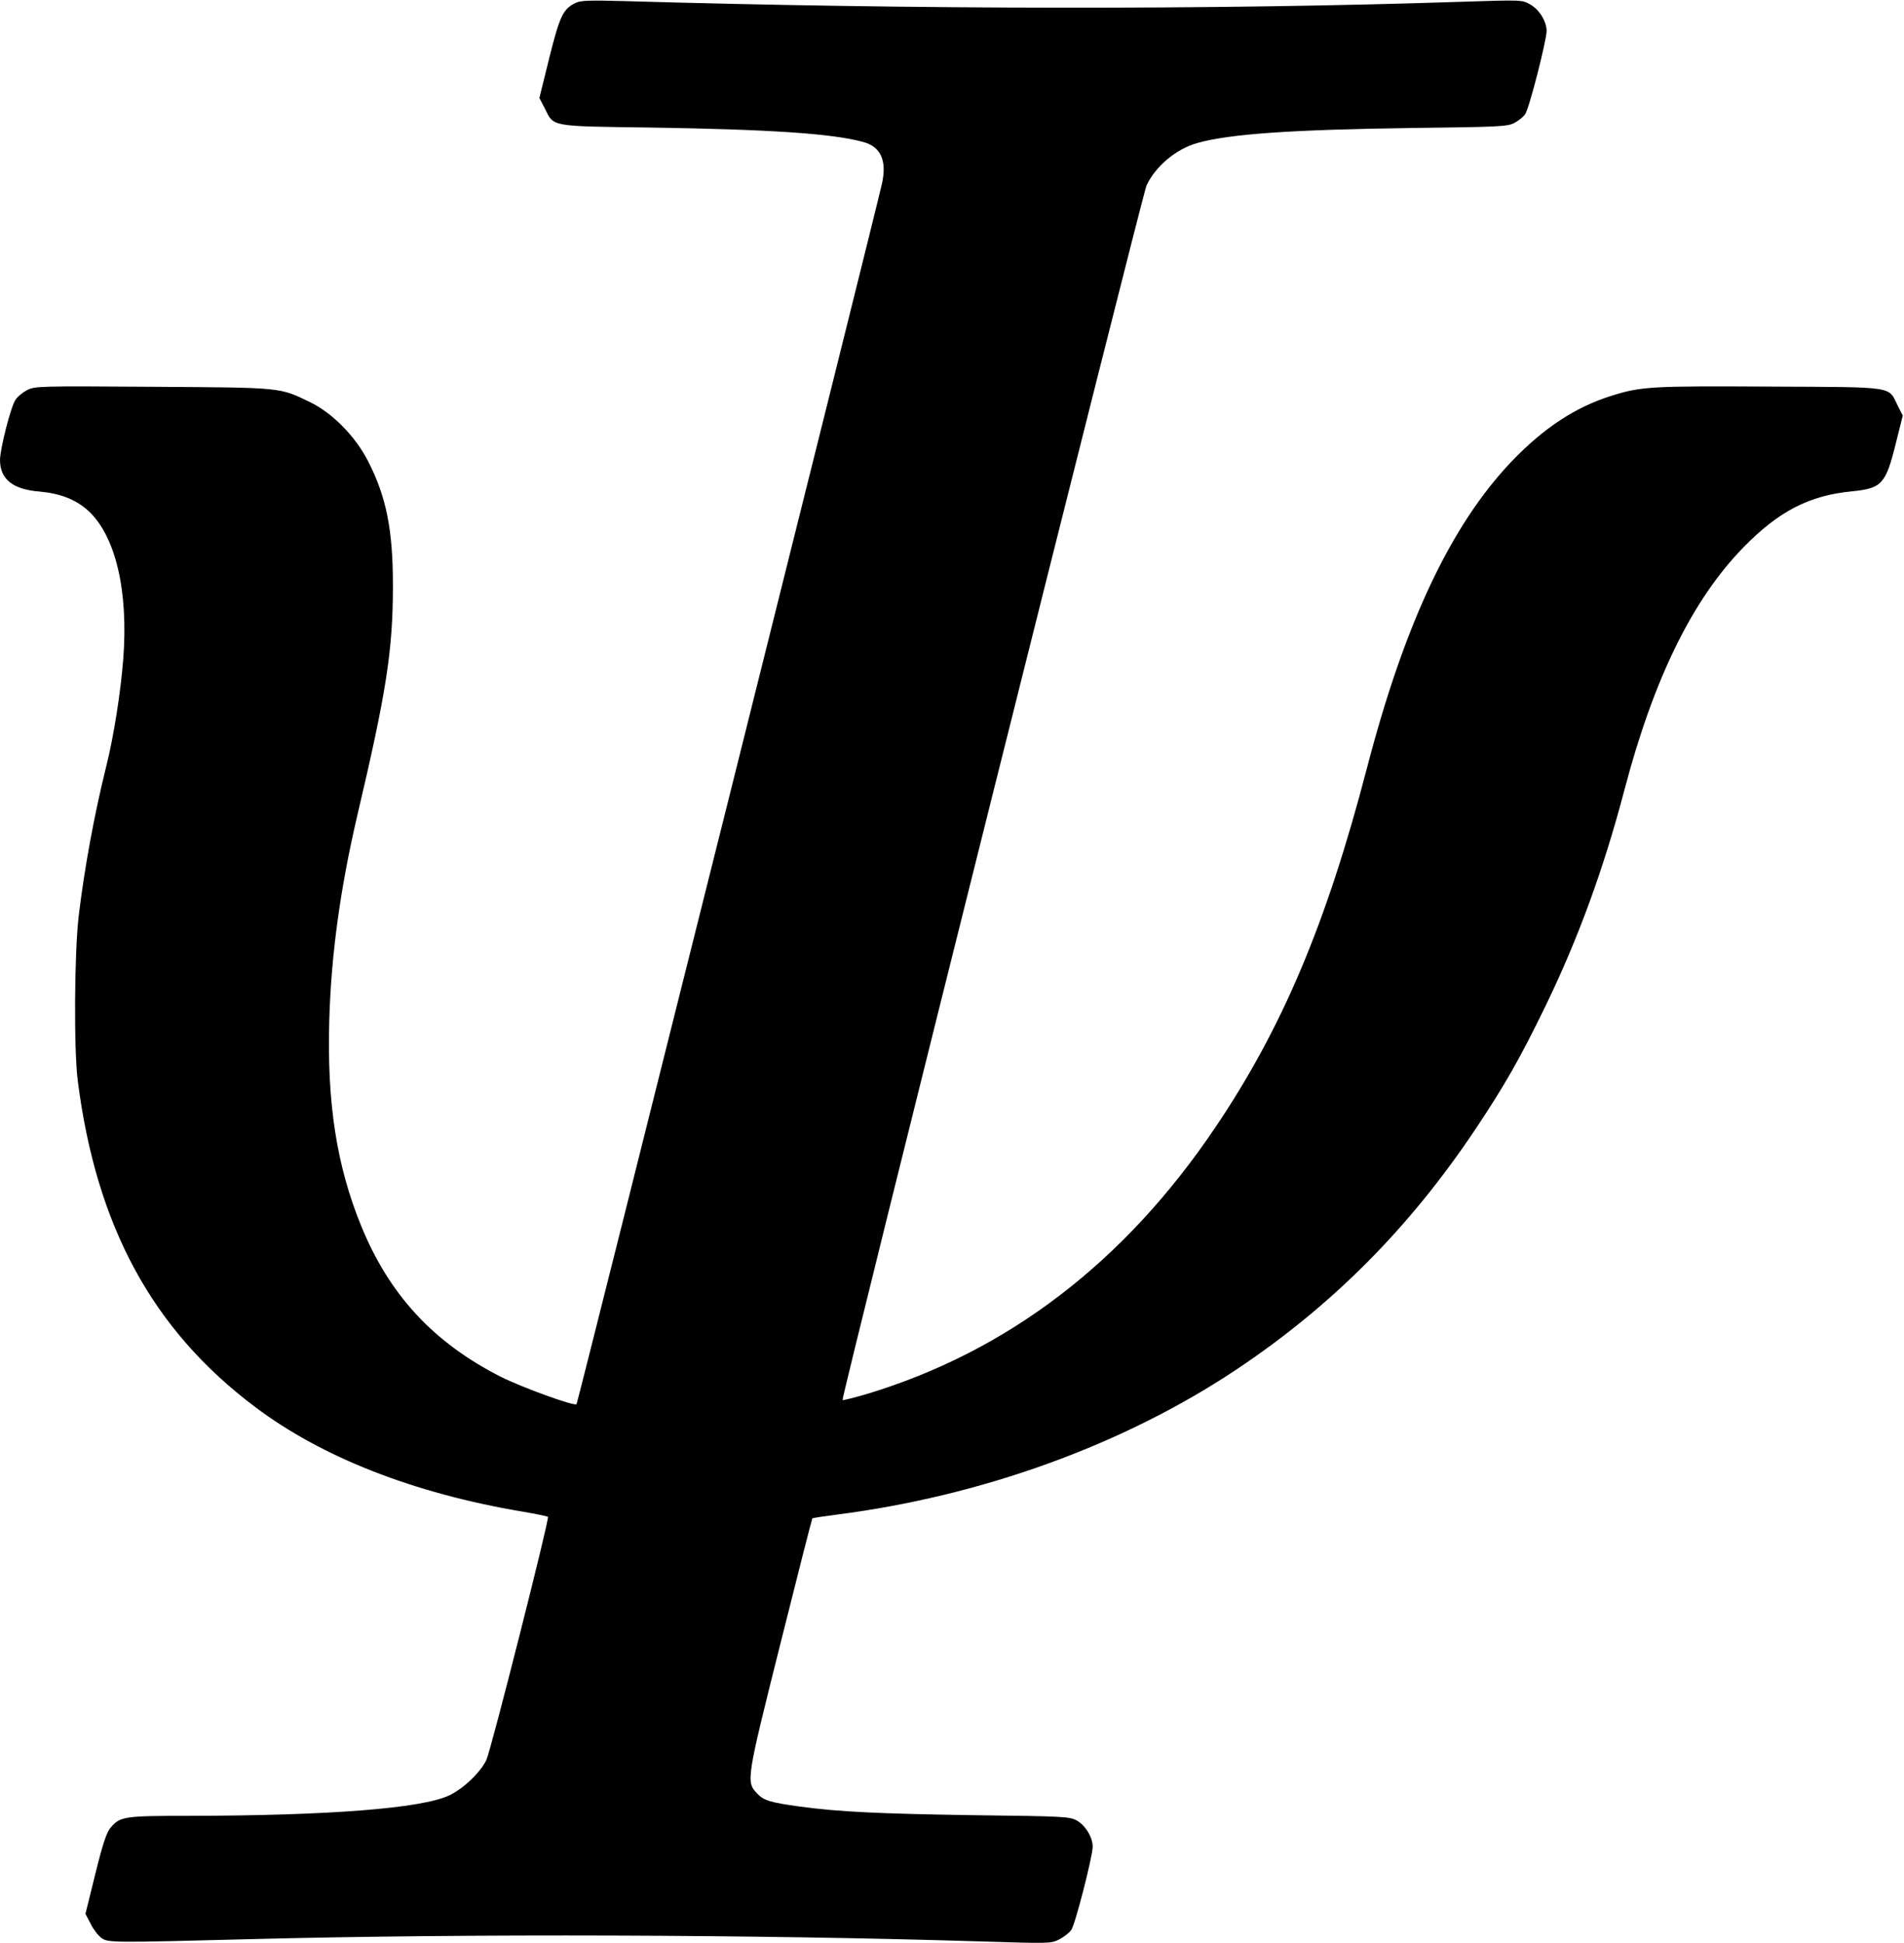 <?xml version="1.0" standalone="no"?>
<!DOCTYPE svg PUBLIC "-//W3C//DTD SVG 20010904//EN"
 "http://www.w3.org/TR/2001/REC-SVG-20010904/DTD/svg10.dtd">
<svg version="1.0" xmlns="http://www.w3.org/2000/svg"
 width="927pt" height="946pt" viewBox="0 0 927 946"
 preserveAspectRatio="xMidYMid meet">
<g transform="translate(0,946) scale(0.1,-0.1)"
fill="#000000" stroke="none">
<path d="M2805 9447 c-63 -29 -79 -62 -131 -270 l-48 -194 25 -48 c47 -94 19
-89 522 -96 574 -9 880 -29 1029 -70 86 -23 117 -90 92 -203 -23 -109 -1481
-5936 -1487 -5942 -11 -11 -264 81 -370 134 -328 167 -542 399 -679 735 -119
292 -166 595 -155 996 9 320 53 644 137 1003 141 598 173 802 173 1118 0 271
-32 431 -121 605 -62 121 -173 234 -282 287 -151 73 -131 71 -767 75 -555 4
-573 3 -611 -16 -21 -11 -47 -32 -57 -48 -23 -35 -74 -235 -75 -292 0 -93 62
-144 192 -154 100 -9 176 -38 236 -92 134 -121 198 -390 172 -724 -13 -165
-47 -381 -84 -527 -56 -226 -104 -483 -133 -724 -21 -181 -24 -654 -4 -805 91
-707 364 -1209 861 -1583 327 -247 775 -422 1304 -511 65 -11 121 -23 124 -25
8 -9 -278 -1138 -300 -1184 -30 -62 -112 -140 -182 -173 -135 -63 -587 -98
-1264 -99 -320 0 -337 -3 -384 -58 -19 -23 -37 -75 -74 -225 l-48 -194 25 -48
c13 -27 37 -58 52 -69 33 -24 44 -24 742 -6 1045 27 2455 22 3526 -11 353 -11
356 -11 397 10 23 12 49 32 58 46 20 30 103 356 104 404 0 46 -35 105 -79 129
-34 18 -61 20 -491 25 -467 7 -662 16 -855 42 -145 20 -176 29 -209 64 -54 57
-53 65 114 731 83 332 153 606 155 608 1 2 54 10 116 18 712 91 1400 341 1949
707 466 311 843 690 1165 1172 143 215 213 338 336 590 161 331 285 669 388
1060 142 541 331 925 577 1178 173 178 322 255 531 275 146 15 164 35 214 237
l33 132 -25 49 c-47 95 -5 89 -622 92 -578 3 -626 1 -772 -45 -175 -55 -329
-156 -486 -320 -295 -310 -520 -786 -704 -1493 -197 -756 -412 -1266 -739
-1750 -441 -654 -1007 -1087 -1691 -1295 -65 -19 -120 -33 -123 -31 -8 8 1459
5866 1480 5913 43 93 144 178 248 207 156 44 457 65 1050 73 418 5 458 7 492
24 21 11 45 30 54 44 20 30 103 356 104 404 0 47 -36 105 -81 130 -38 22 -40
22 -346 12 -1179 -39 -2631 -38 -4073 4 -155 4 -201 3 -225 -8z"/>
</g>
</svg>
